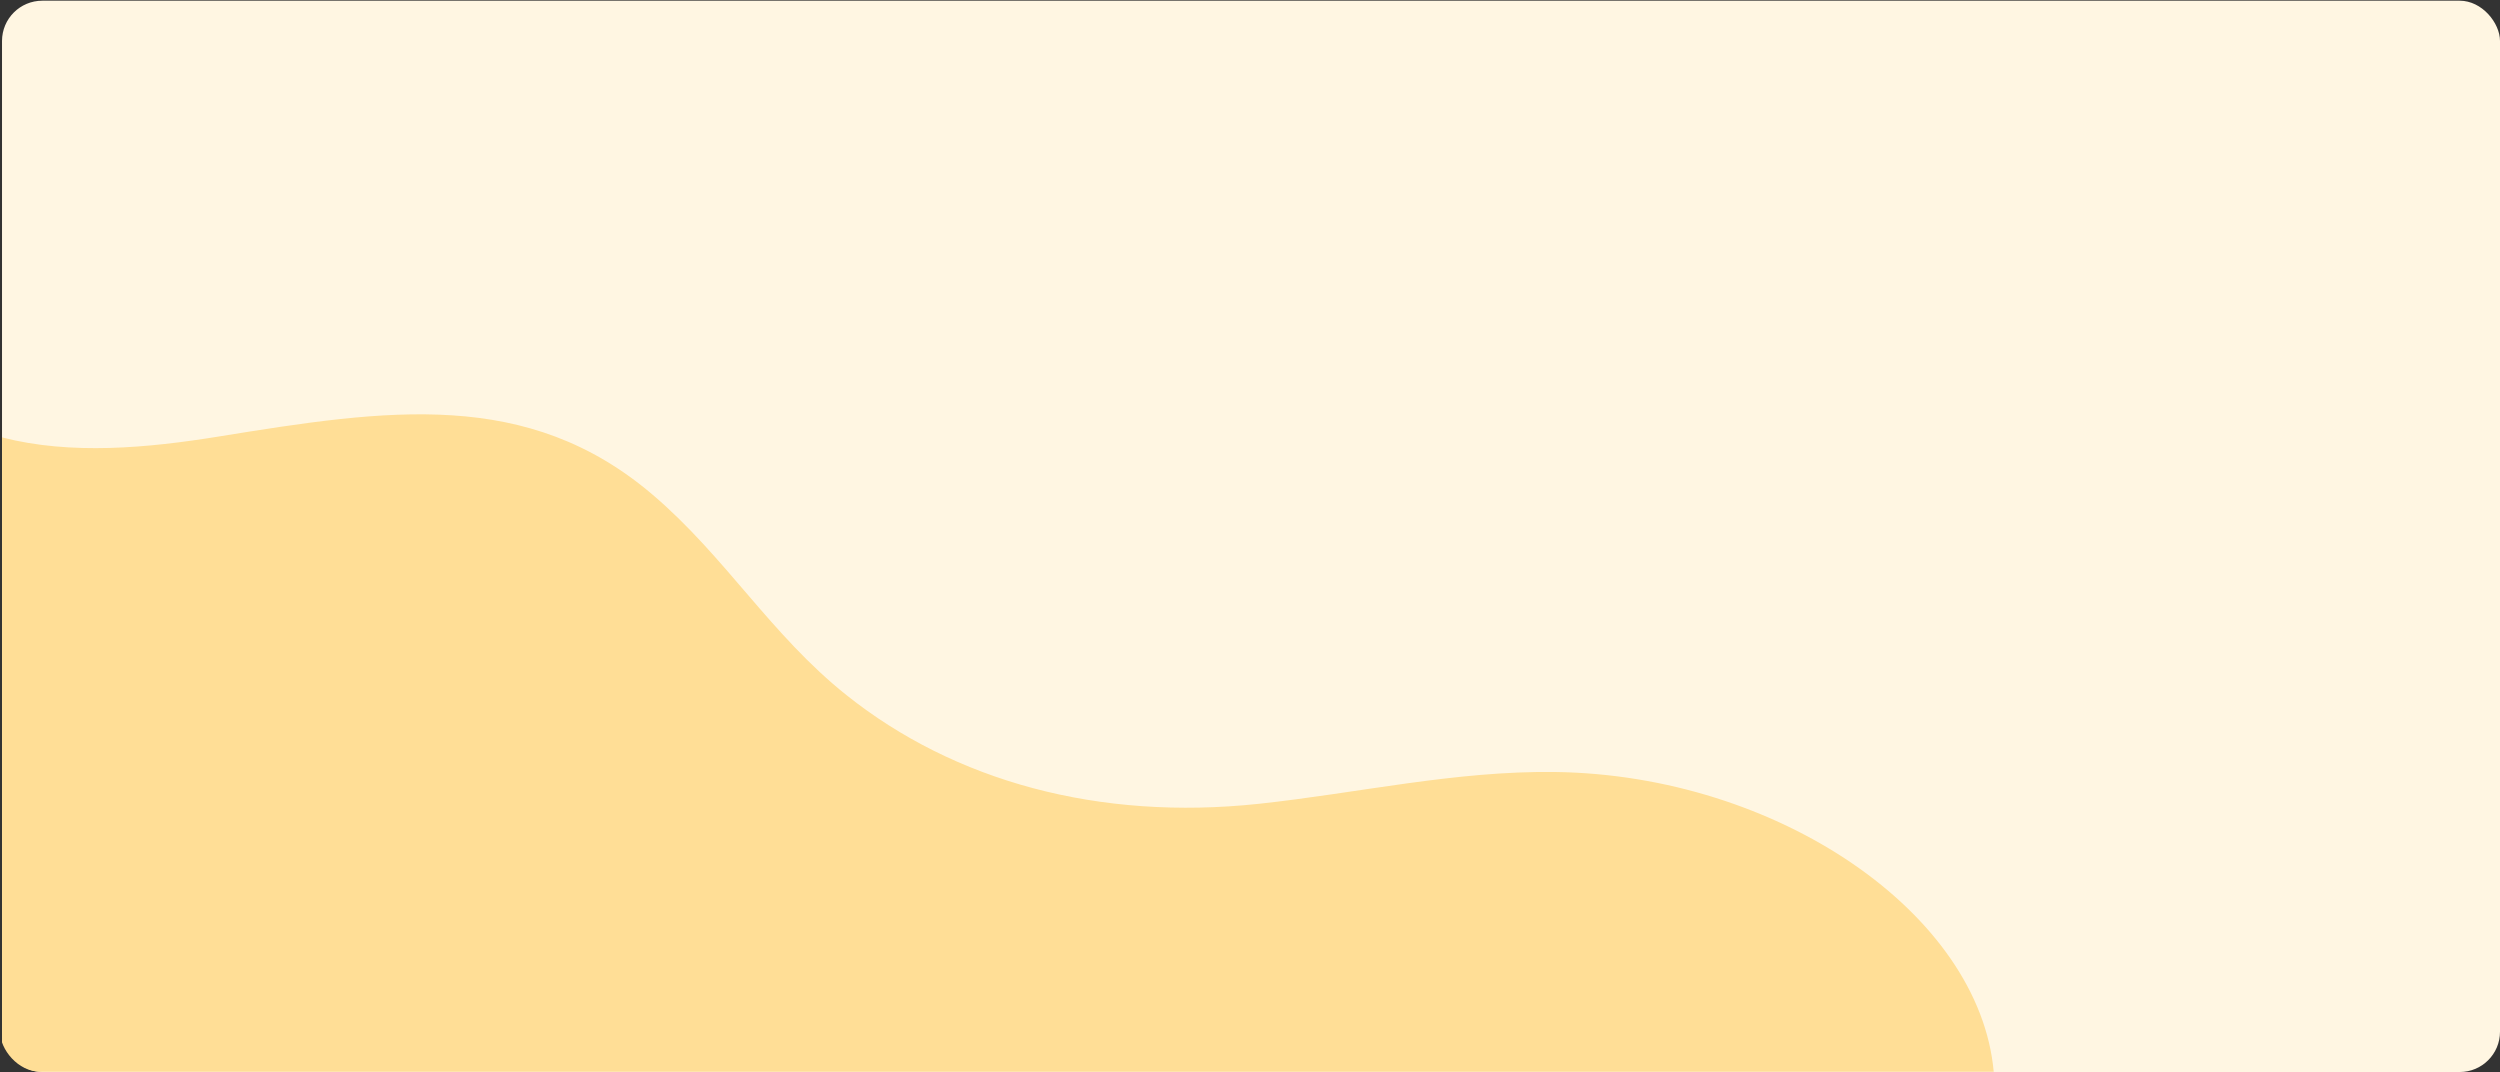 <svg xmlns="http://www.w3.org/2000/svg" xmlns:xlink="http://www.w3.org/1999/xlink" width="1241" height="532.15" viewBox="0 0 1241 532.15">
  <rect x="0" y="0" width="1241" height="532.15" fill="#333333" stroke="none"/>
  <defs>
    <clipPath id="clip-path">
      <rect id="Rectángulo_43541" data-name="Rectángulo 43541" width="1240" height="532" rx="20" transform="translate(179 497)" fill="#fff"/>
    </clipPath>
    <clipPath id="clip-path-2">
      <rect id="Rectángulo_43540" data-name="Rectángulo 43540" width="988.692" height="326.483" fill="#ffde96"/>
    </clipPath>
  </defs>
  <g id="Grupo_157684" data-name="Grupo 157684" transform="translate(-2579 10027)">
    <rect id="Rectángulo_43539" data-name="Rectángulo 43539" width="1240" height="531.803" rx="20" transform="translate(2580 -10026.652)" fill="#fff6e2"/>
    <g id="Enmascarar_grupo_67" data-name="Enmascarar grupo 67" transform="translate(2400 -10524)" clip-path="url(#clip-path)">
      <g id="Grupo_157508" data-name="Grupo 157508" transform="translate(138.866 1021.44)" style="isolation: isolate">
        <g id="Grupo_157507" data-name="Grupo 157507" transform="translate(41.134 -318.773)">
          <g id="Grupo_157506" data-name="Grupo 157506" clip-path="url(#clip-path-2)">
            <path id="Trazado_196931" data-name="Trazado 196931" d="M0,11.461C34.255,20.276,72.2,16.748,107.7,11c83.682-13.551,153.114-24.1,215.362,28.987,36.239,30.907,58.471,69.371,96.129,99.4,53.652,42.781,125.233,62.461,204.65,53.957,49.139-5.26,97.452-16.449,147.131-15.79,110.332,1.466,210.779,70.18,217.718,148.935H0Z" transform="translate(0 0)" fill="#ffde96"/>
          </g>
        </g>
      </g>
    </g>
  </g>
</svg>
